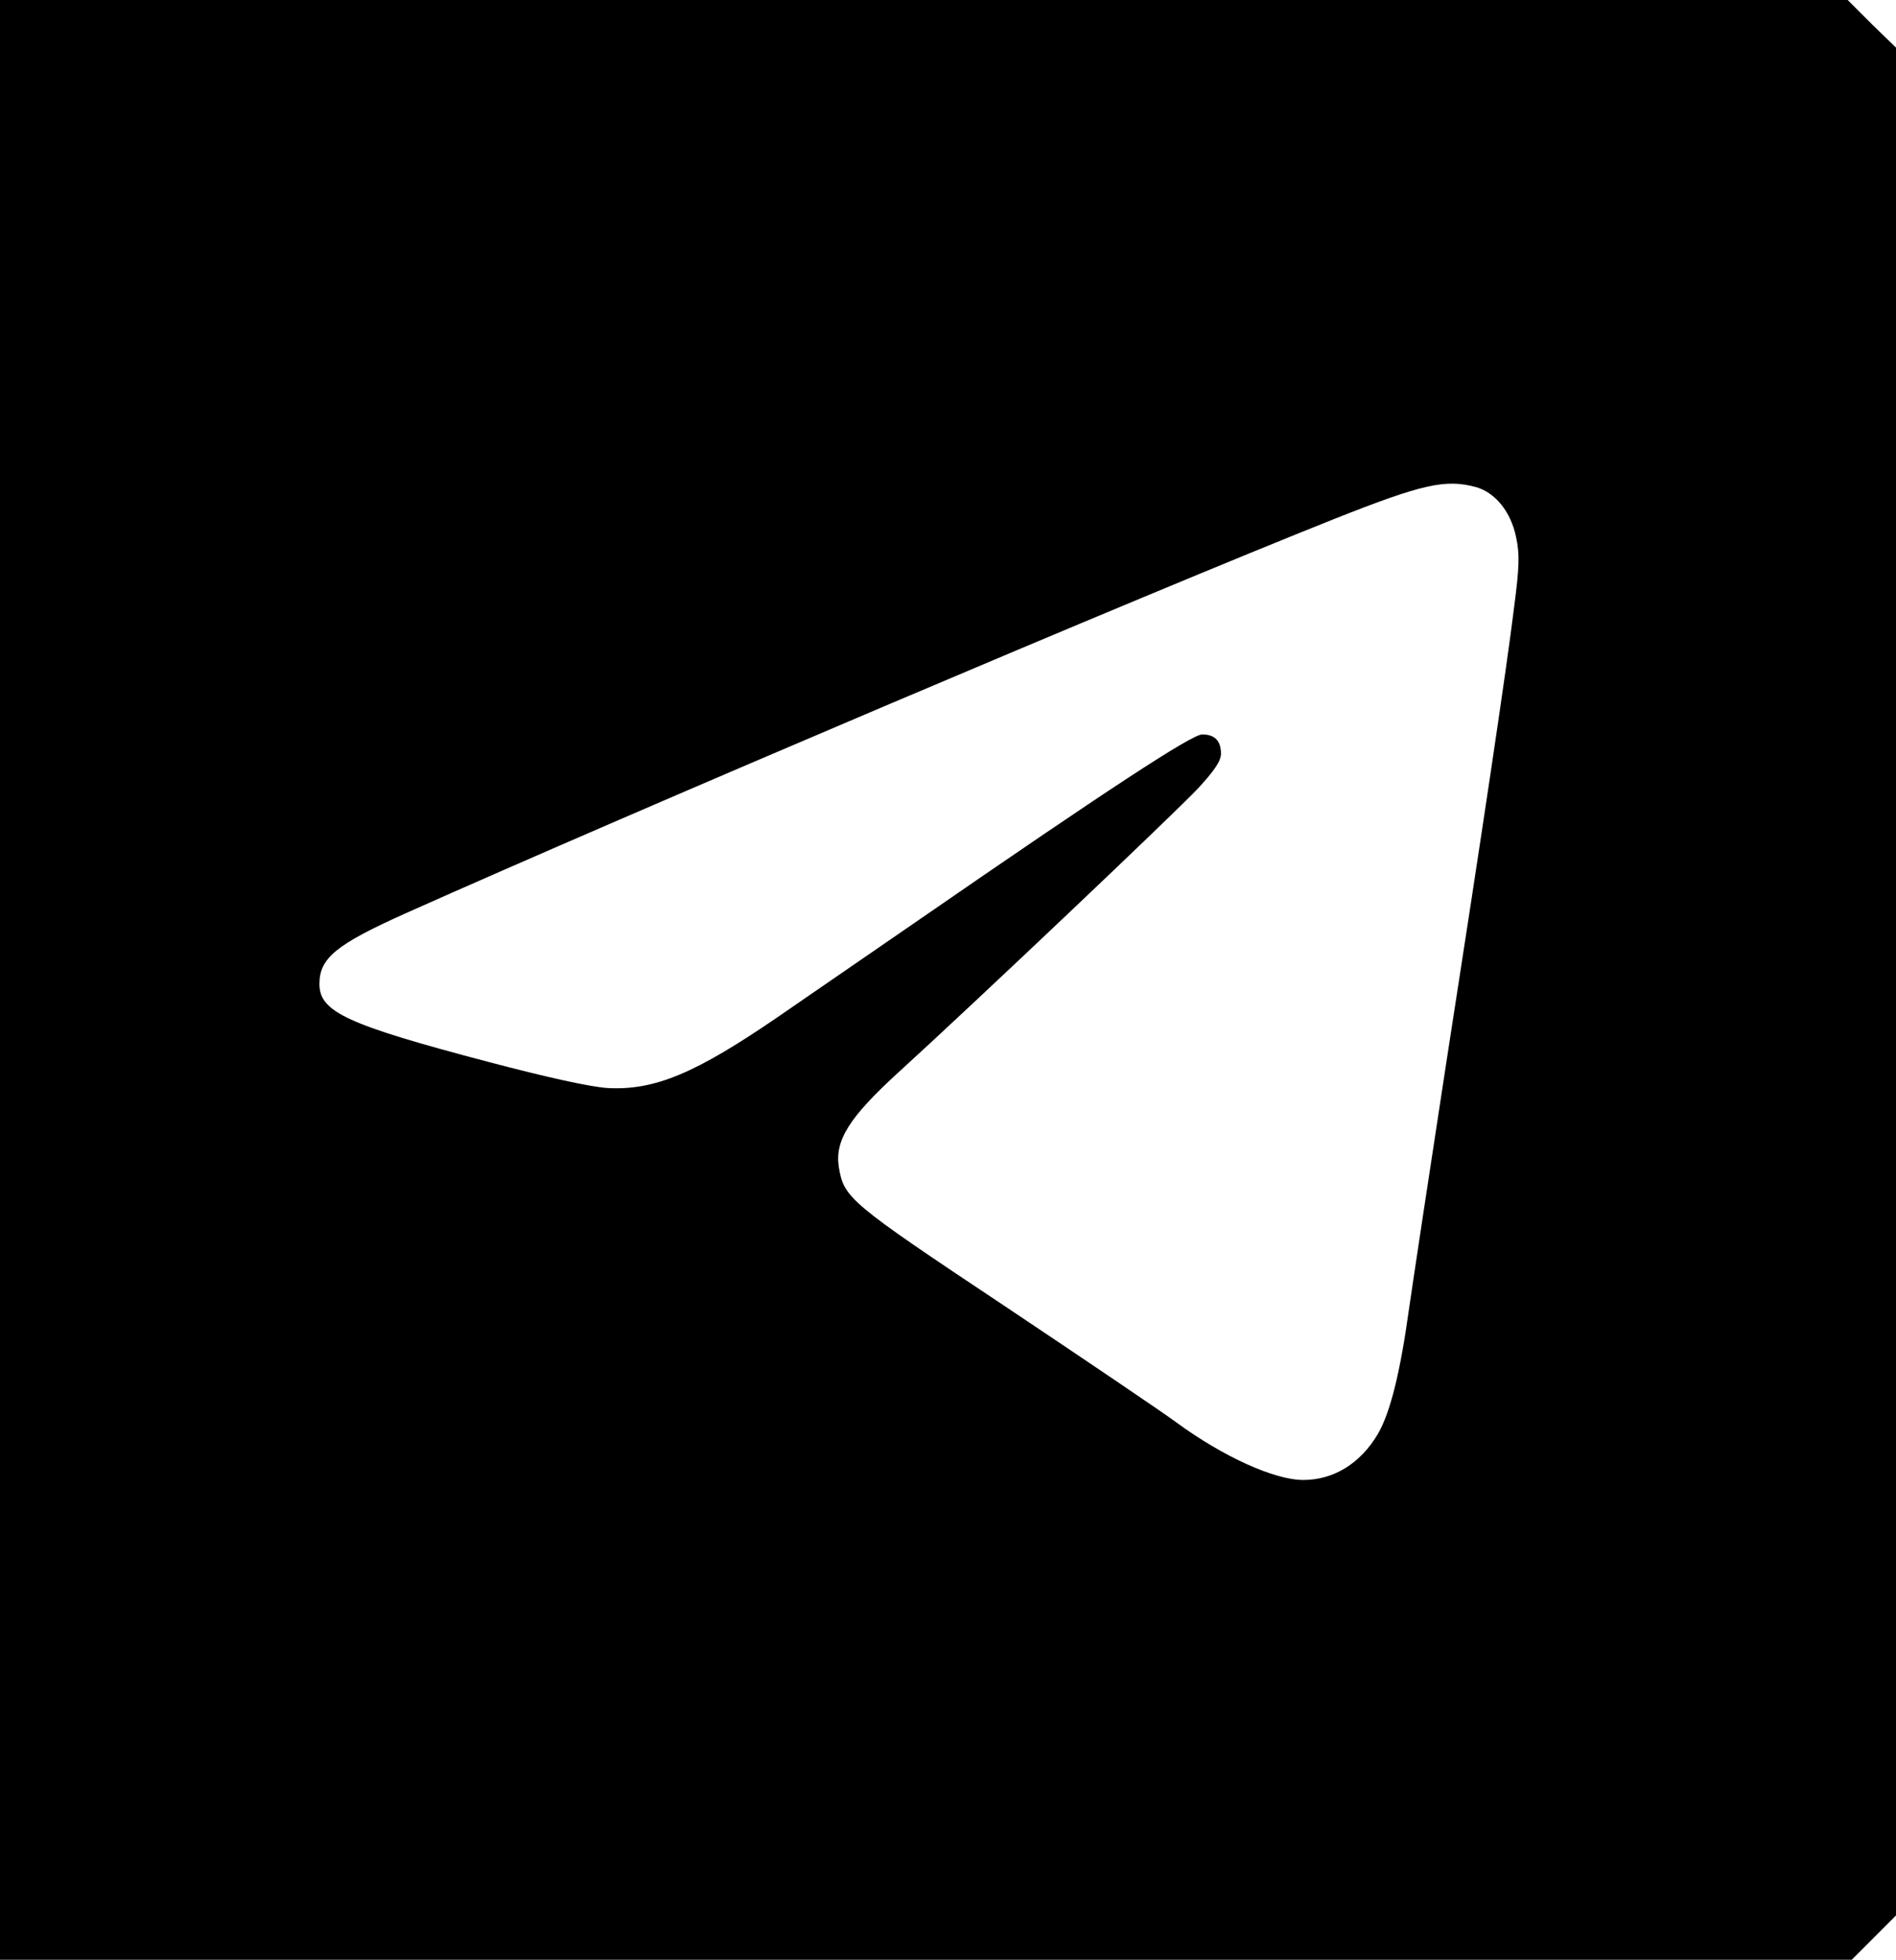 <?xml version="1.0" standalone="no"?>
<!DOCTYPE svg PUBLIC "-//W3C//DTD SVG 20010904//EN"
 "http://www.w3.org/TR/2001/REC-SVG-20010904/DTD/svg10.dtd">
<svg version="1.0" xmlns="http://www.w3.org/2000/svg"
 width="514pt" height="531pt" viewBox="0 0 514 531"
 preserveAspectRatio="xMidYMid meet">

<g transform="translate(0,531) scale(0.1,-0.1)"
fill="#000000" stroke="none">
<path d="M0 2655 l0 -2655 2510 0 2510 0 60 60 60 60 0 2530 0 2531 -66 64
-65 65 -2505 0 -2504 0 0 -2655z m4002 1335 c52 -15 94 -67 108 -135 10 -46 9
-81 -5 -188 -21 -171 -86 -605 -185 -1242 -43 -280 -88 -577 -100 -660 -24
-174 -51 -283 -85 -341 -47 -79 -119 -124 -202 -124 -78 0 -217 63 -344 156
-35 26 -245 168 -465 315 -424 282 -436 293 -450 377 -11 72 28 134 159 254
211 192 752 705 815 772 45 49 62 74 62 94 0 35 -17 52 -51 52 -28 0 -256
-149 -776 -508 -134 -92 -302 -208 -375 -258 -222 -152 -333 -199 -461 -192
-46 3 -161 28 -324 71 -383 101 -457 135 -457 211 0 70 45 107 235 192 609
272 2008 866 2519 1069 235 93 299 108 382 85z"/>
</g>
</svg>
